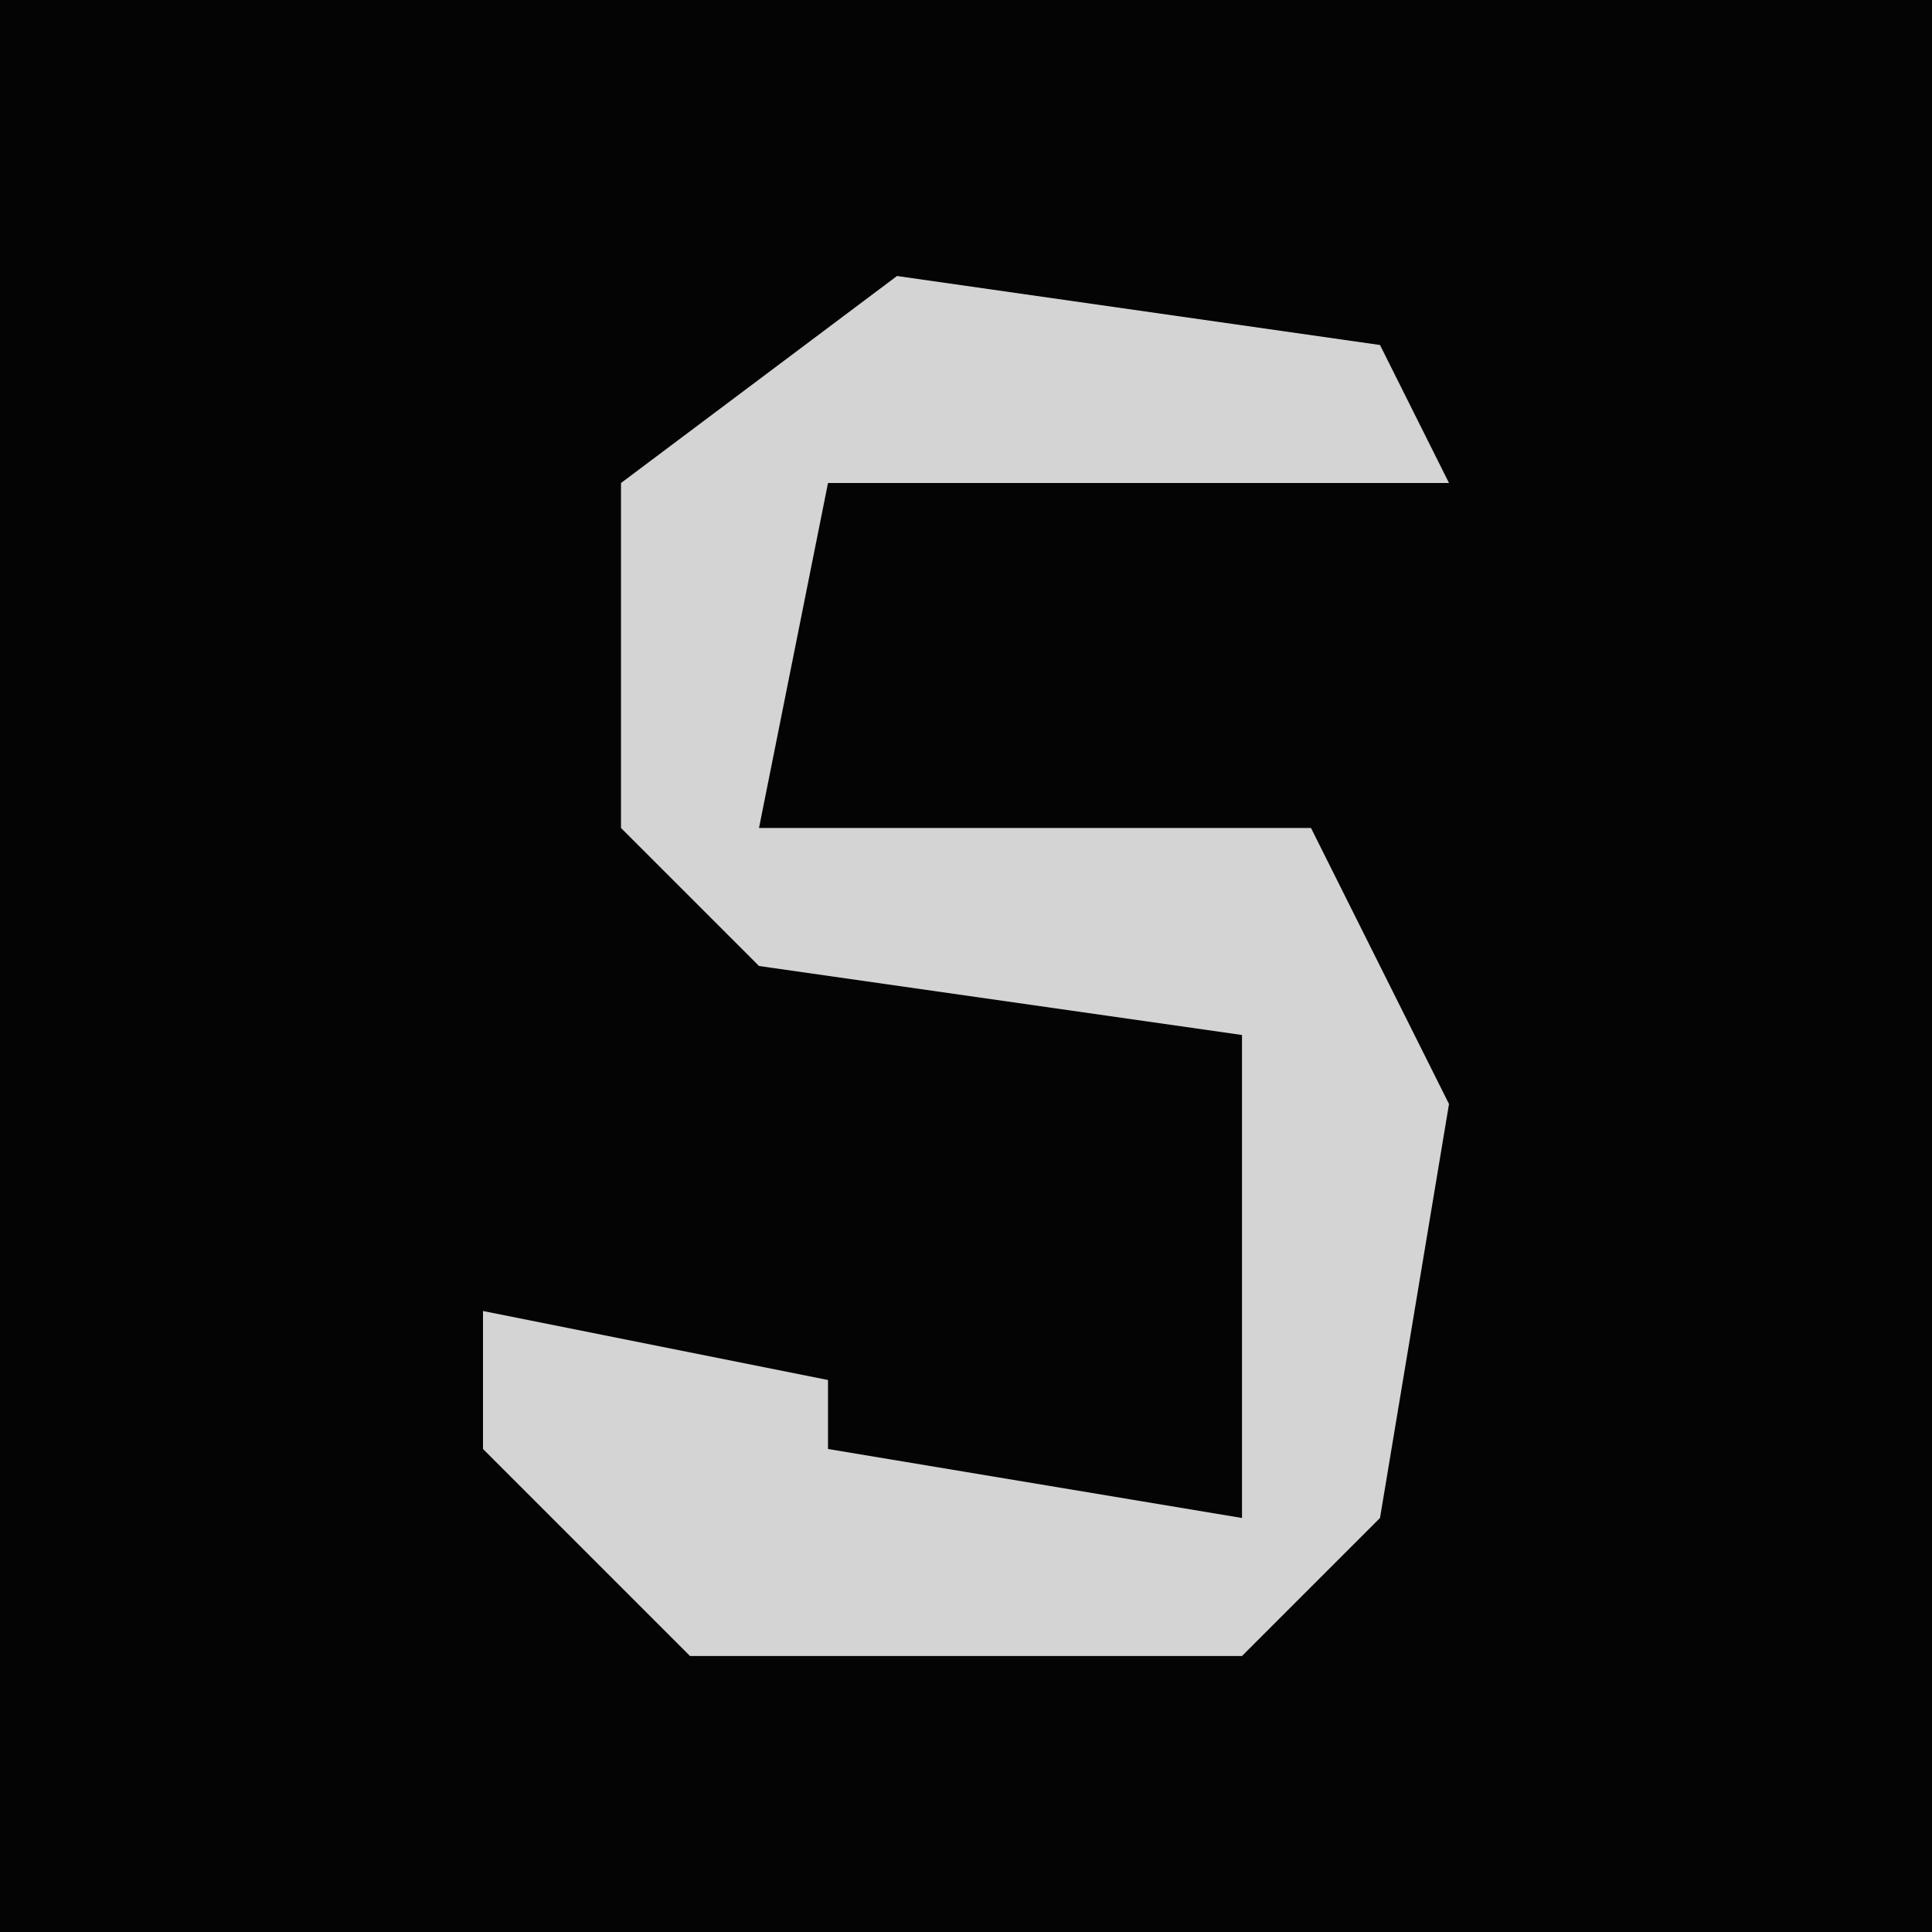 <?xml version="1.0" encoding="UTF-8"?>
<svg version="1.1" xmlns="http://www.w3.org/2000/svg" width="28" height="28">
<path d="M0,0 L28,0 L28,28 L0,28 Z " fill="#040404" transform="translate(0,0)"/>
<path d="M0,0 L7,1 L8,3 L-1,3 L-2,8 L6,8 L8,12 L7,18 L5,20 L-3,20 L-6,17 L-6,15 L-1,16 L-1,17 L5,18 L5,11 L-2,10 L-4,8 L-4,3 Z " fill="#D4D4D4" transform="translate(13,4)"/>
</svg>
